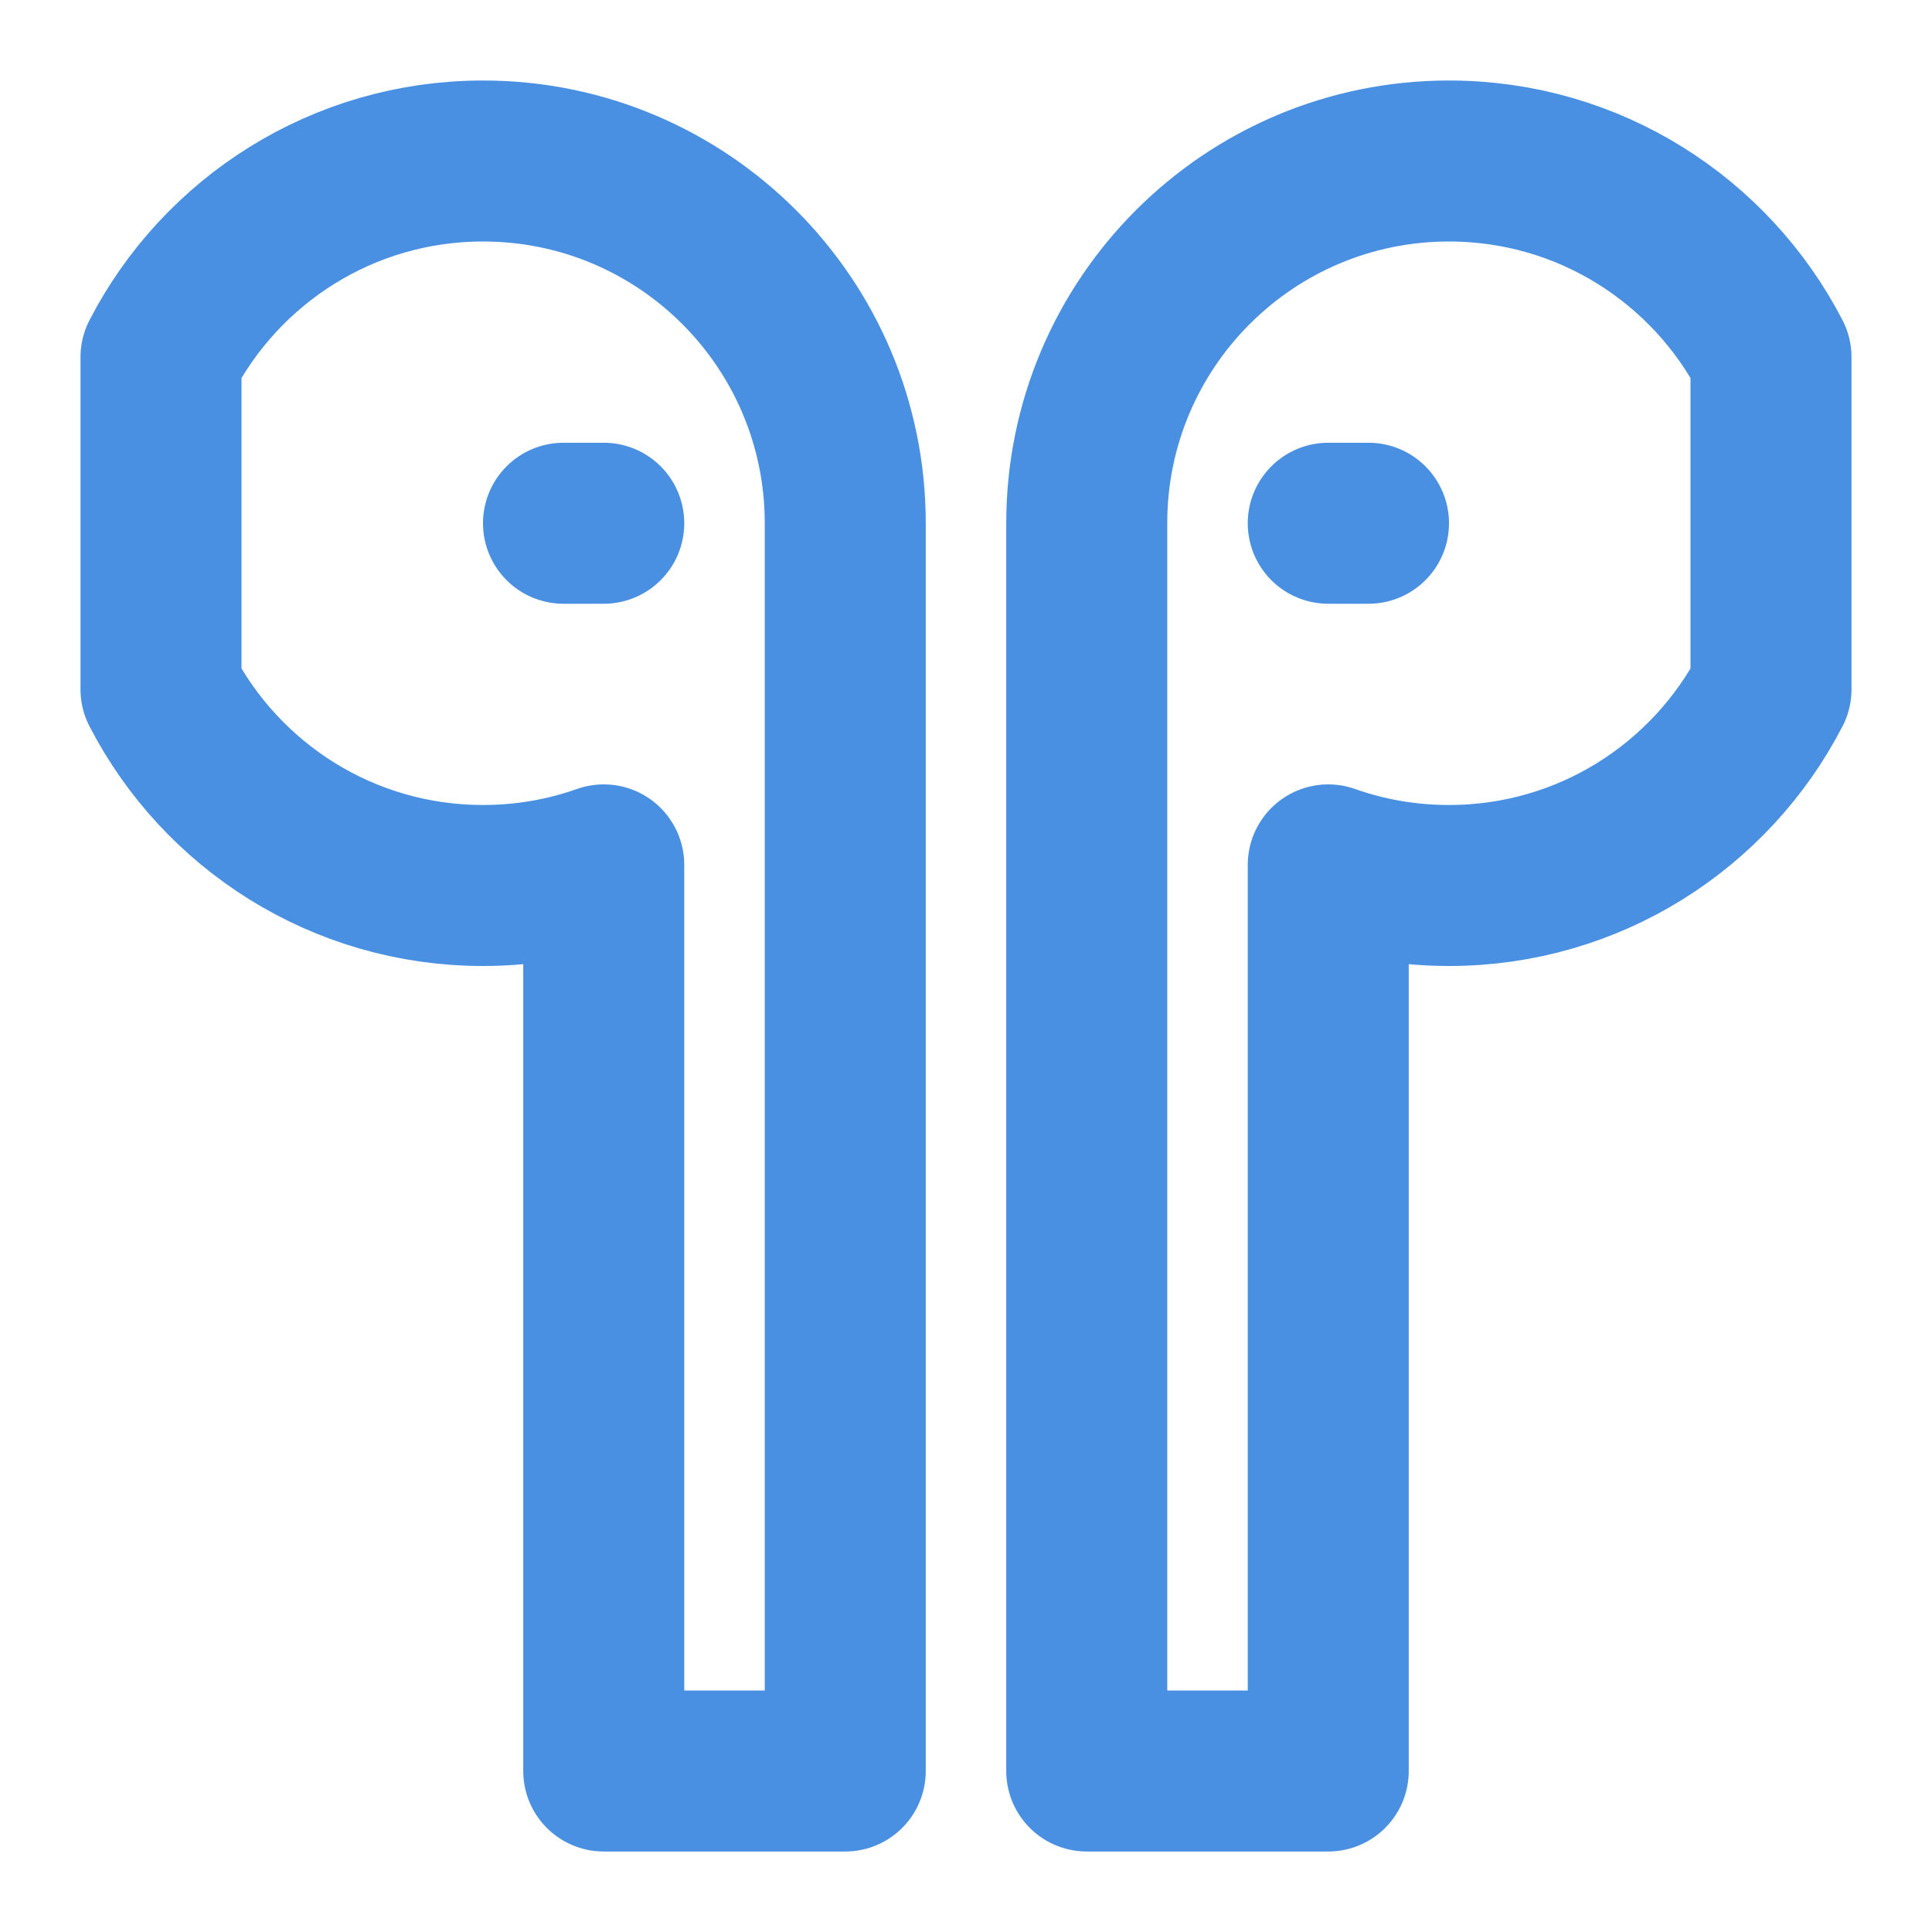 <?xml version="1.0" encoding="UTF-8"?><svg width="21" height="21" viewBox="0 0 48 48" fill="none" xmlns="http://www.w3.org/2000/svg"><path d="M36 4C31.029 4 27 8.029 27 13V44H33V21.488C33.938 21.82 34.948 22 36 22C39.483 22 42.504 20.022 44 17.127V8.873C42.504 5.978 39.483 4 36 4Z" fill="none" stroke="#4a90e2" stroke-width="4" stroke-linecap="round" stroke-linejoin="round"/><path d="M12 4C16.971 4 21 8.029 21 13V44H15V21.488C14.062 21.82 13.052 22 12 22C8.517 22 5.496 20.022 4 17.127V8.873C5.496 5.978 8.517 4 12 4Z" fill="none" stroke="#4a90e2" stroke-width="4" stroke-linecap="round" stroke-linejoin="round"/><path d="M15 13H14" stroke="#4a90e2" stroke-width="4" stroke-linecap="round" stroke-linejoin="round"/><path d="M33 13H34" stroke="#4a90e2" stroke-width="4" stroke-linecap="round" stroke-linejoin="round"/></svg>
